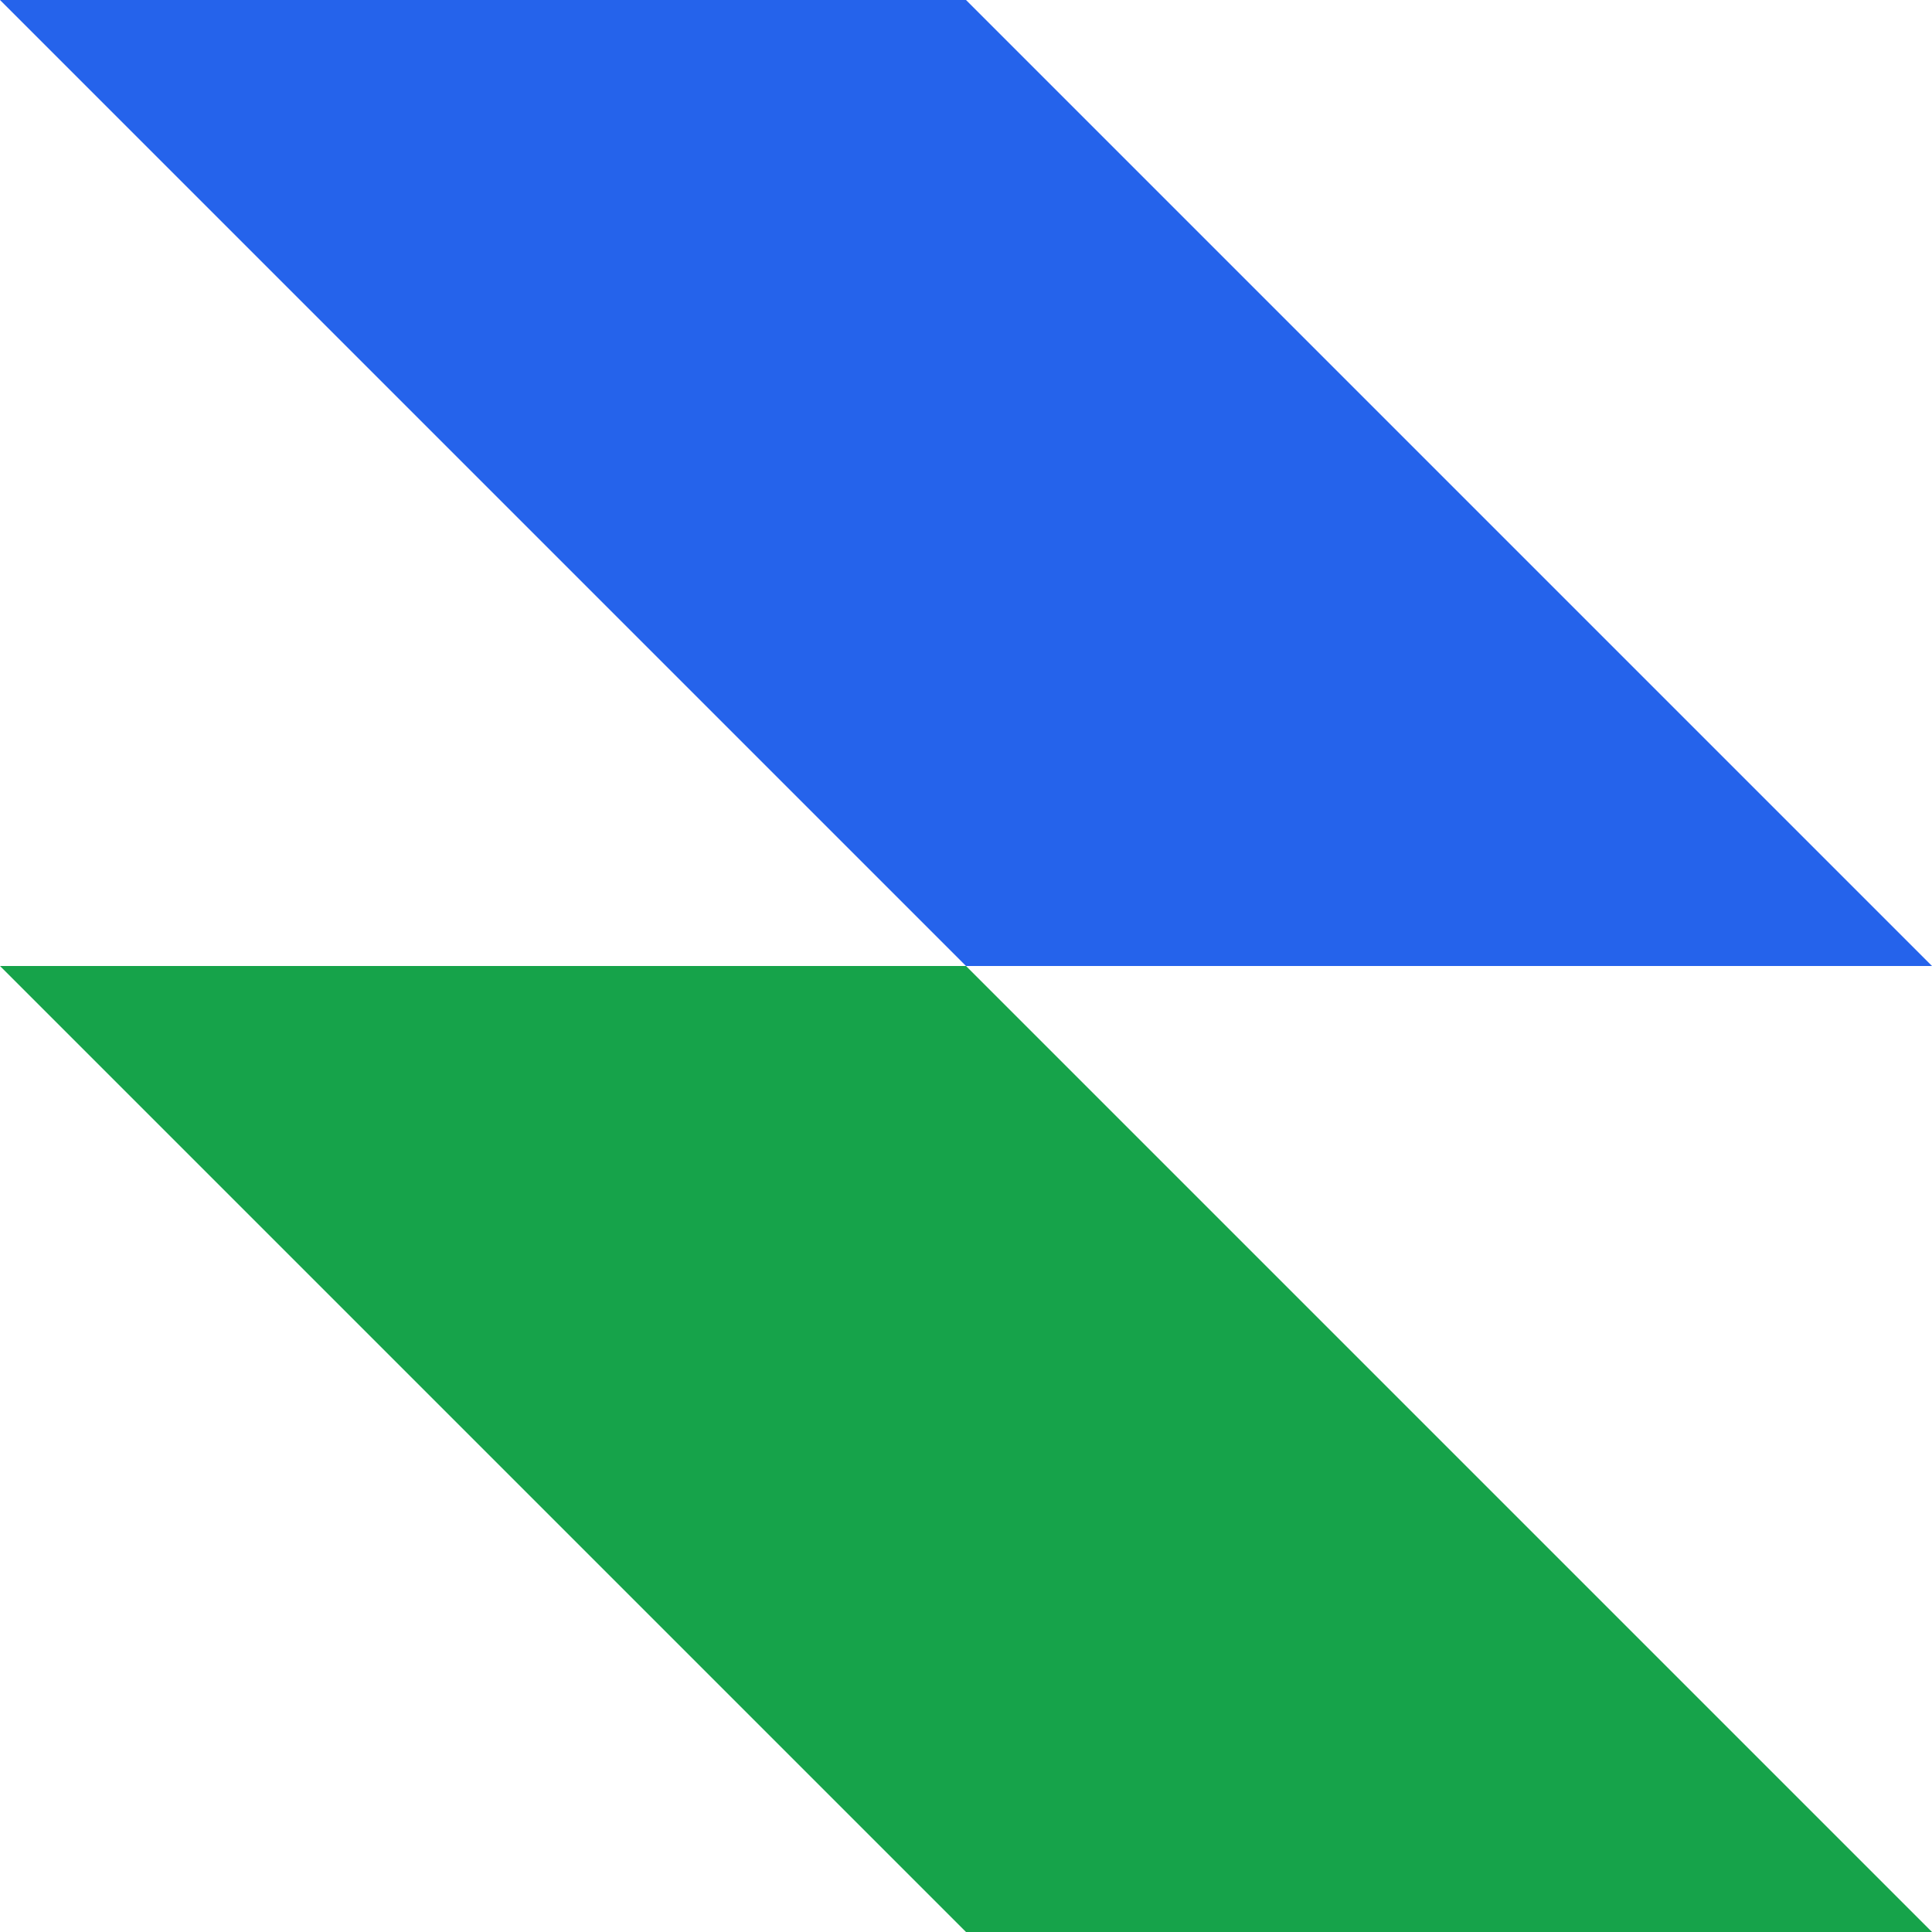 <svg width="32" height="32" viewBox="0 0 32 32" fill="none" xmlns="http://www.w3.org/2000/svg">
  <path d="M16 0L32 16H16L0 0H16Z" fill="#2563EB"/>
  <path d="M16 16L32 32H16L0 16H16Z" fill="#16A34A"/>
</svg>
